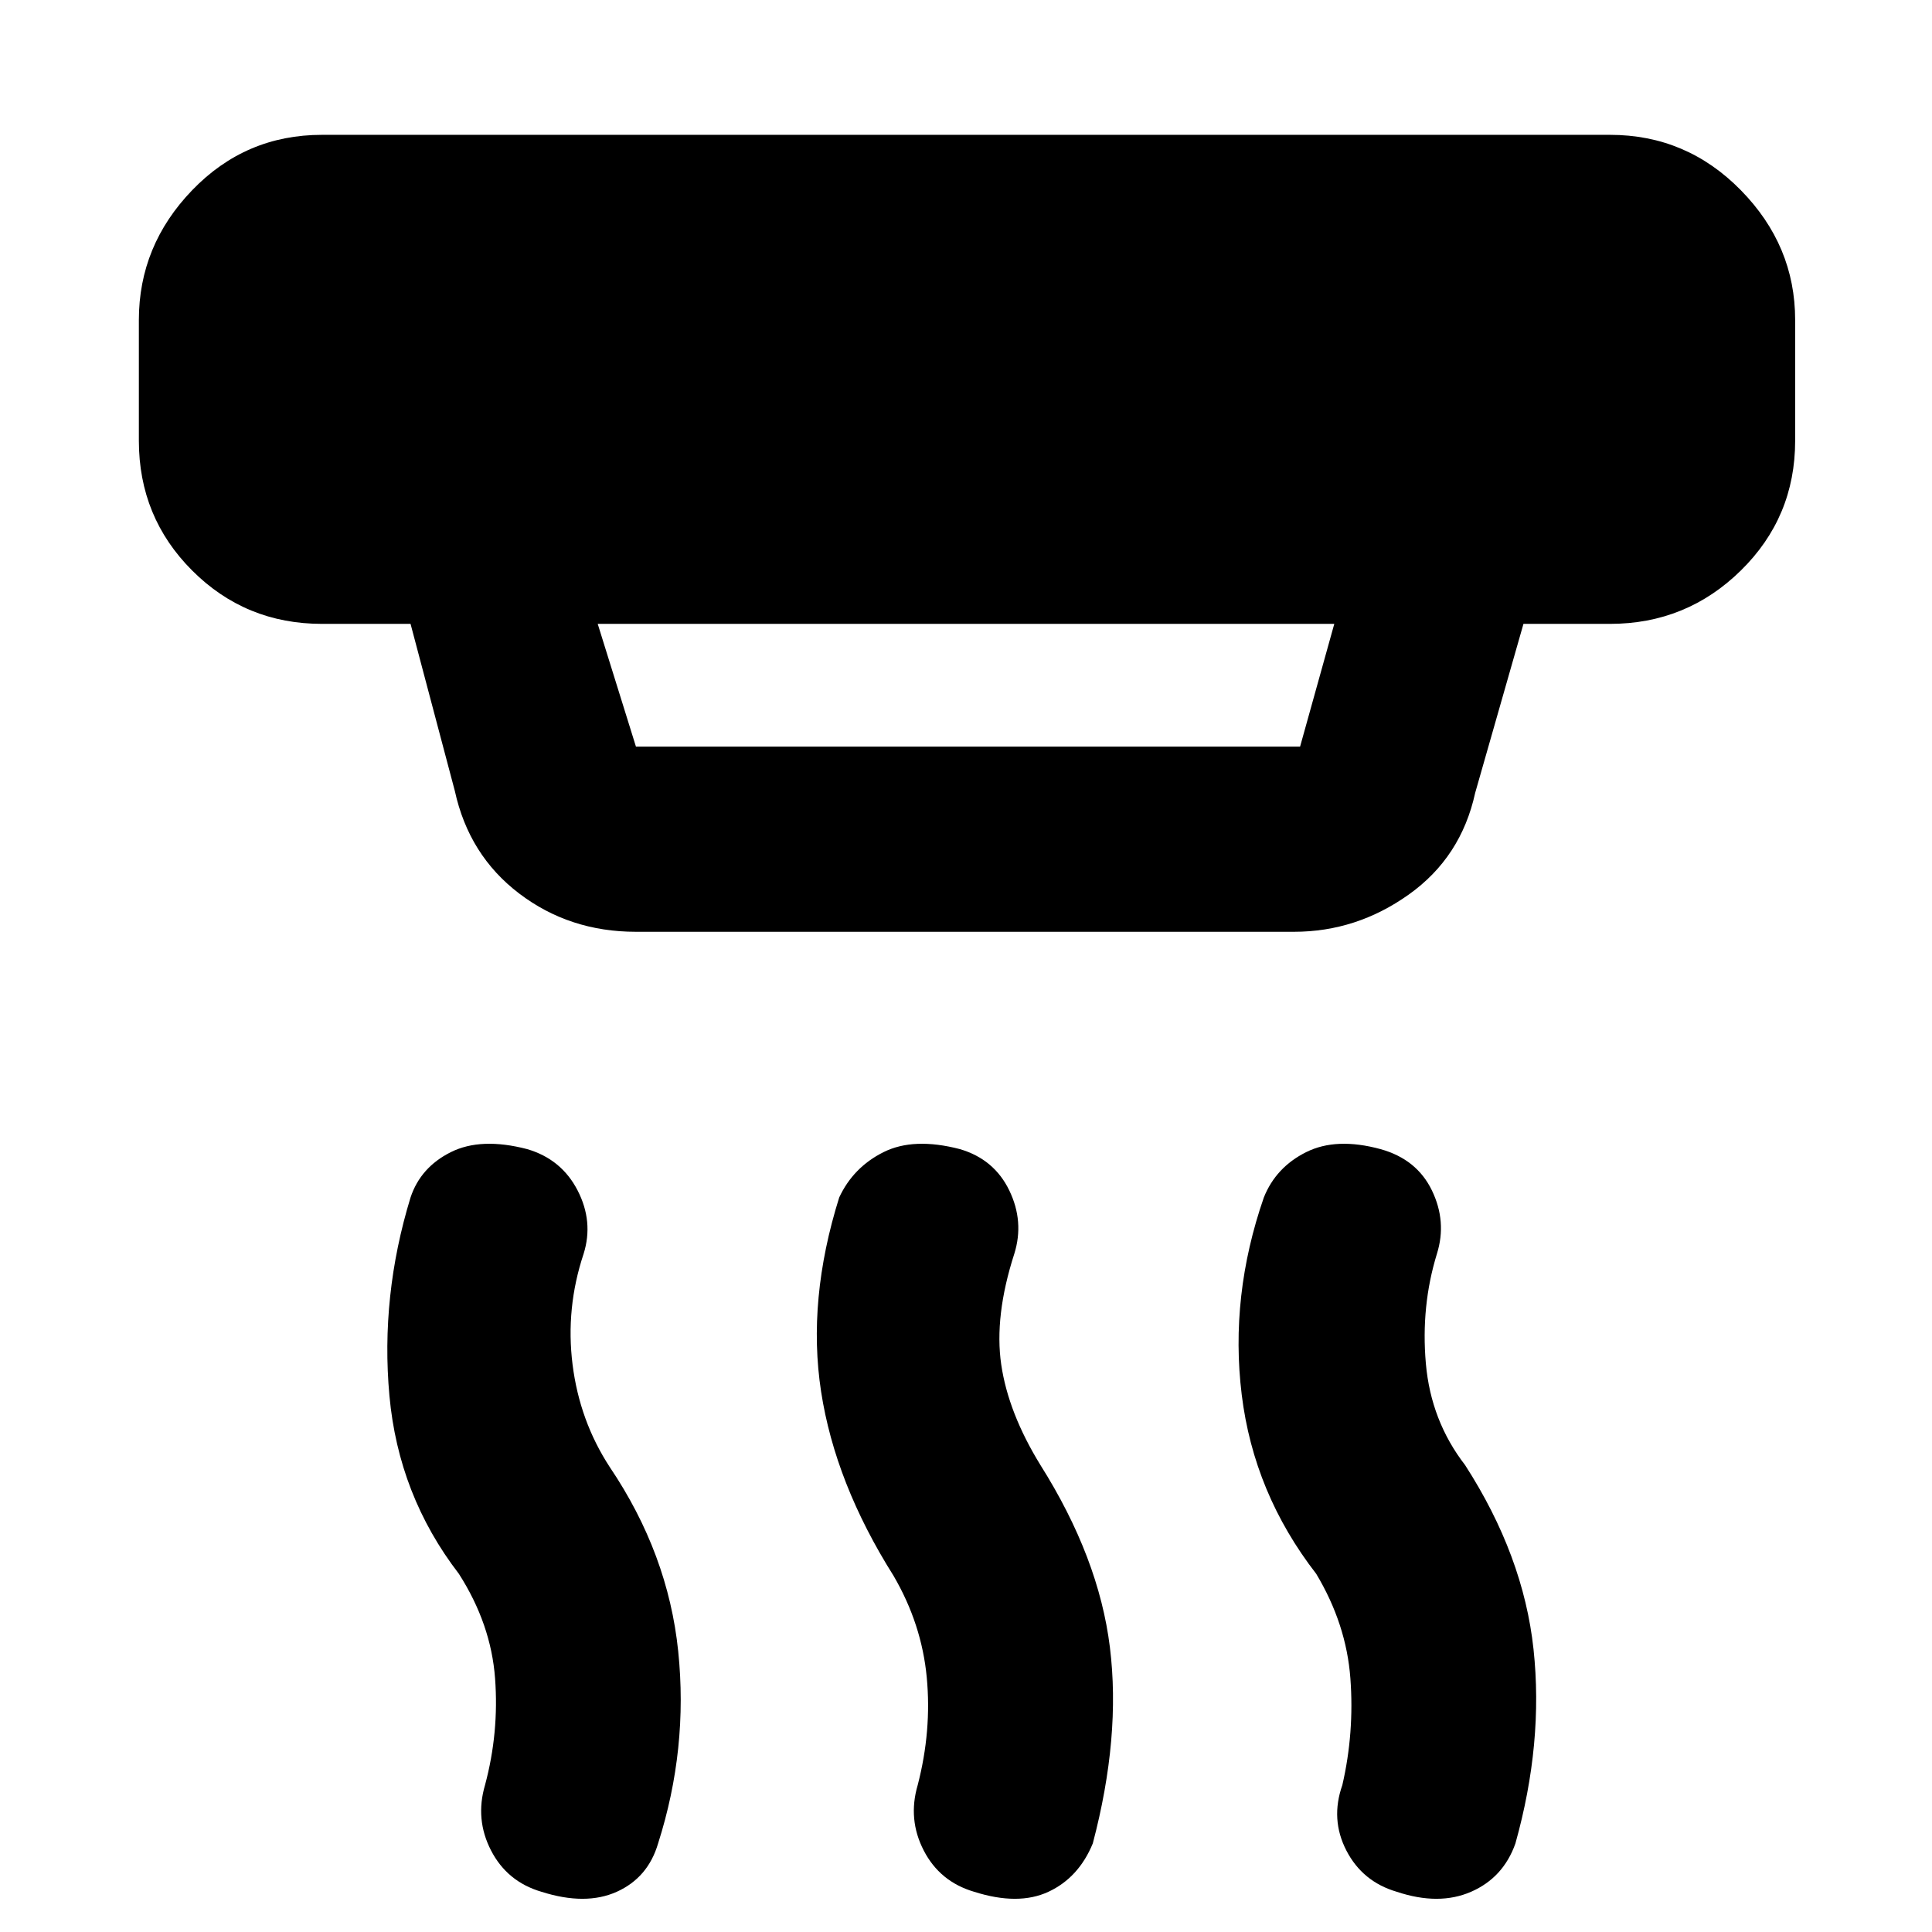 <svg xmlns="http://www.w3.org/2000/svg" height="48" viewBox="0 -960 960 960" width="48"><path d="M484-20q-17-5-25-20.5T456-73q7-27 4.5-53.5T444-177q-29-46-36-91.5t9-96.5q7-15 22-22.5t38-1.5q17 5 24.5 20.5T504-337q-10 31-6.5 55t19.5 50q29 46 34.5 90.5T543-44q-7 17-22 24t-37 0Zm-215 0q-17-5-25-20.5T241-73q7-26 5-53t-18-52q-30-39-34.5-88.5T204-365q5-15 20-22.5t38-1.5q17 5 25 20.5t3 31.5q-9 27-5.5 55t18.5 51q29 43 34 91.5T327-44q-5 17-20.5 24T269-20Zm425 0q-17-5-25-20.5T667-73q6-26 4-53t-17-52q-31-40-37-89t11-98q6-15 21-22.5t37-1.5q18 5 25.5 20.5T714-337q-8 26-5.5 54.5T728-232q29 45 34 91.5T753-44q-6 17-22 24t-37 0ZM297-650l19 61h330l17-61H297Zm19 153q-33 0-58-19t-32-51l-22-83h-44q-38 0-64.5-26.5T69-741v-60q0-37 26.5-64.5T160-893h640q38 0 65 27.5t27 64.5v60q0 38-27 64.5T800-650h-43l-24 84q-7 32-33 50.5T643-497H316Z"/></svg>